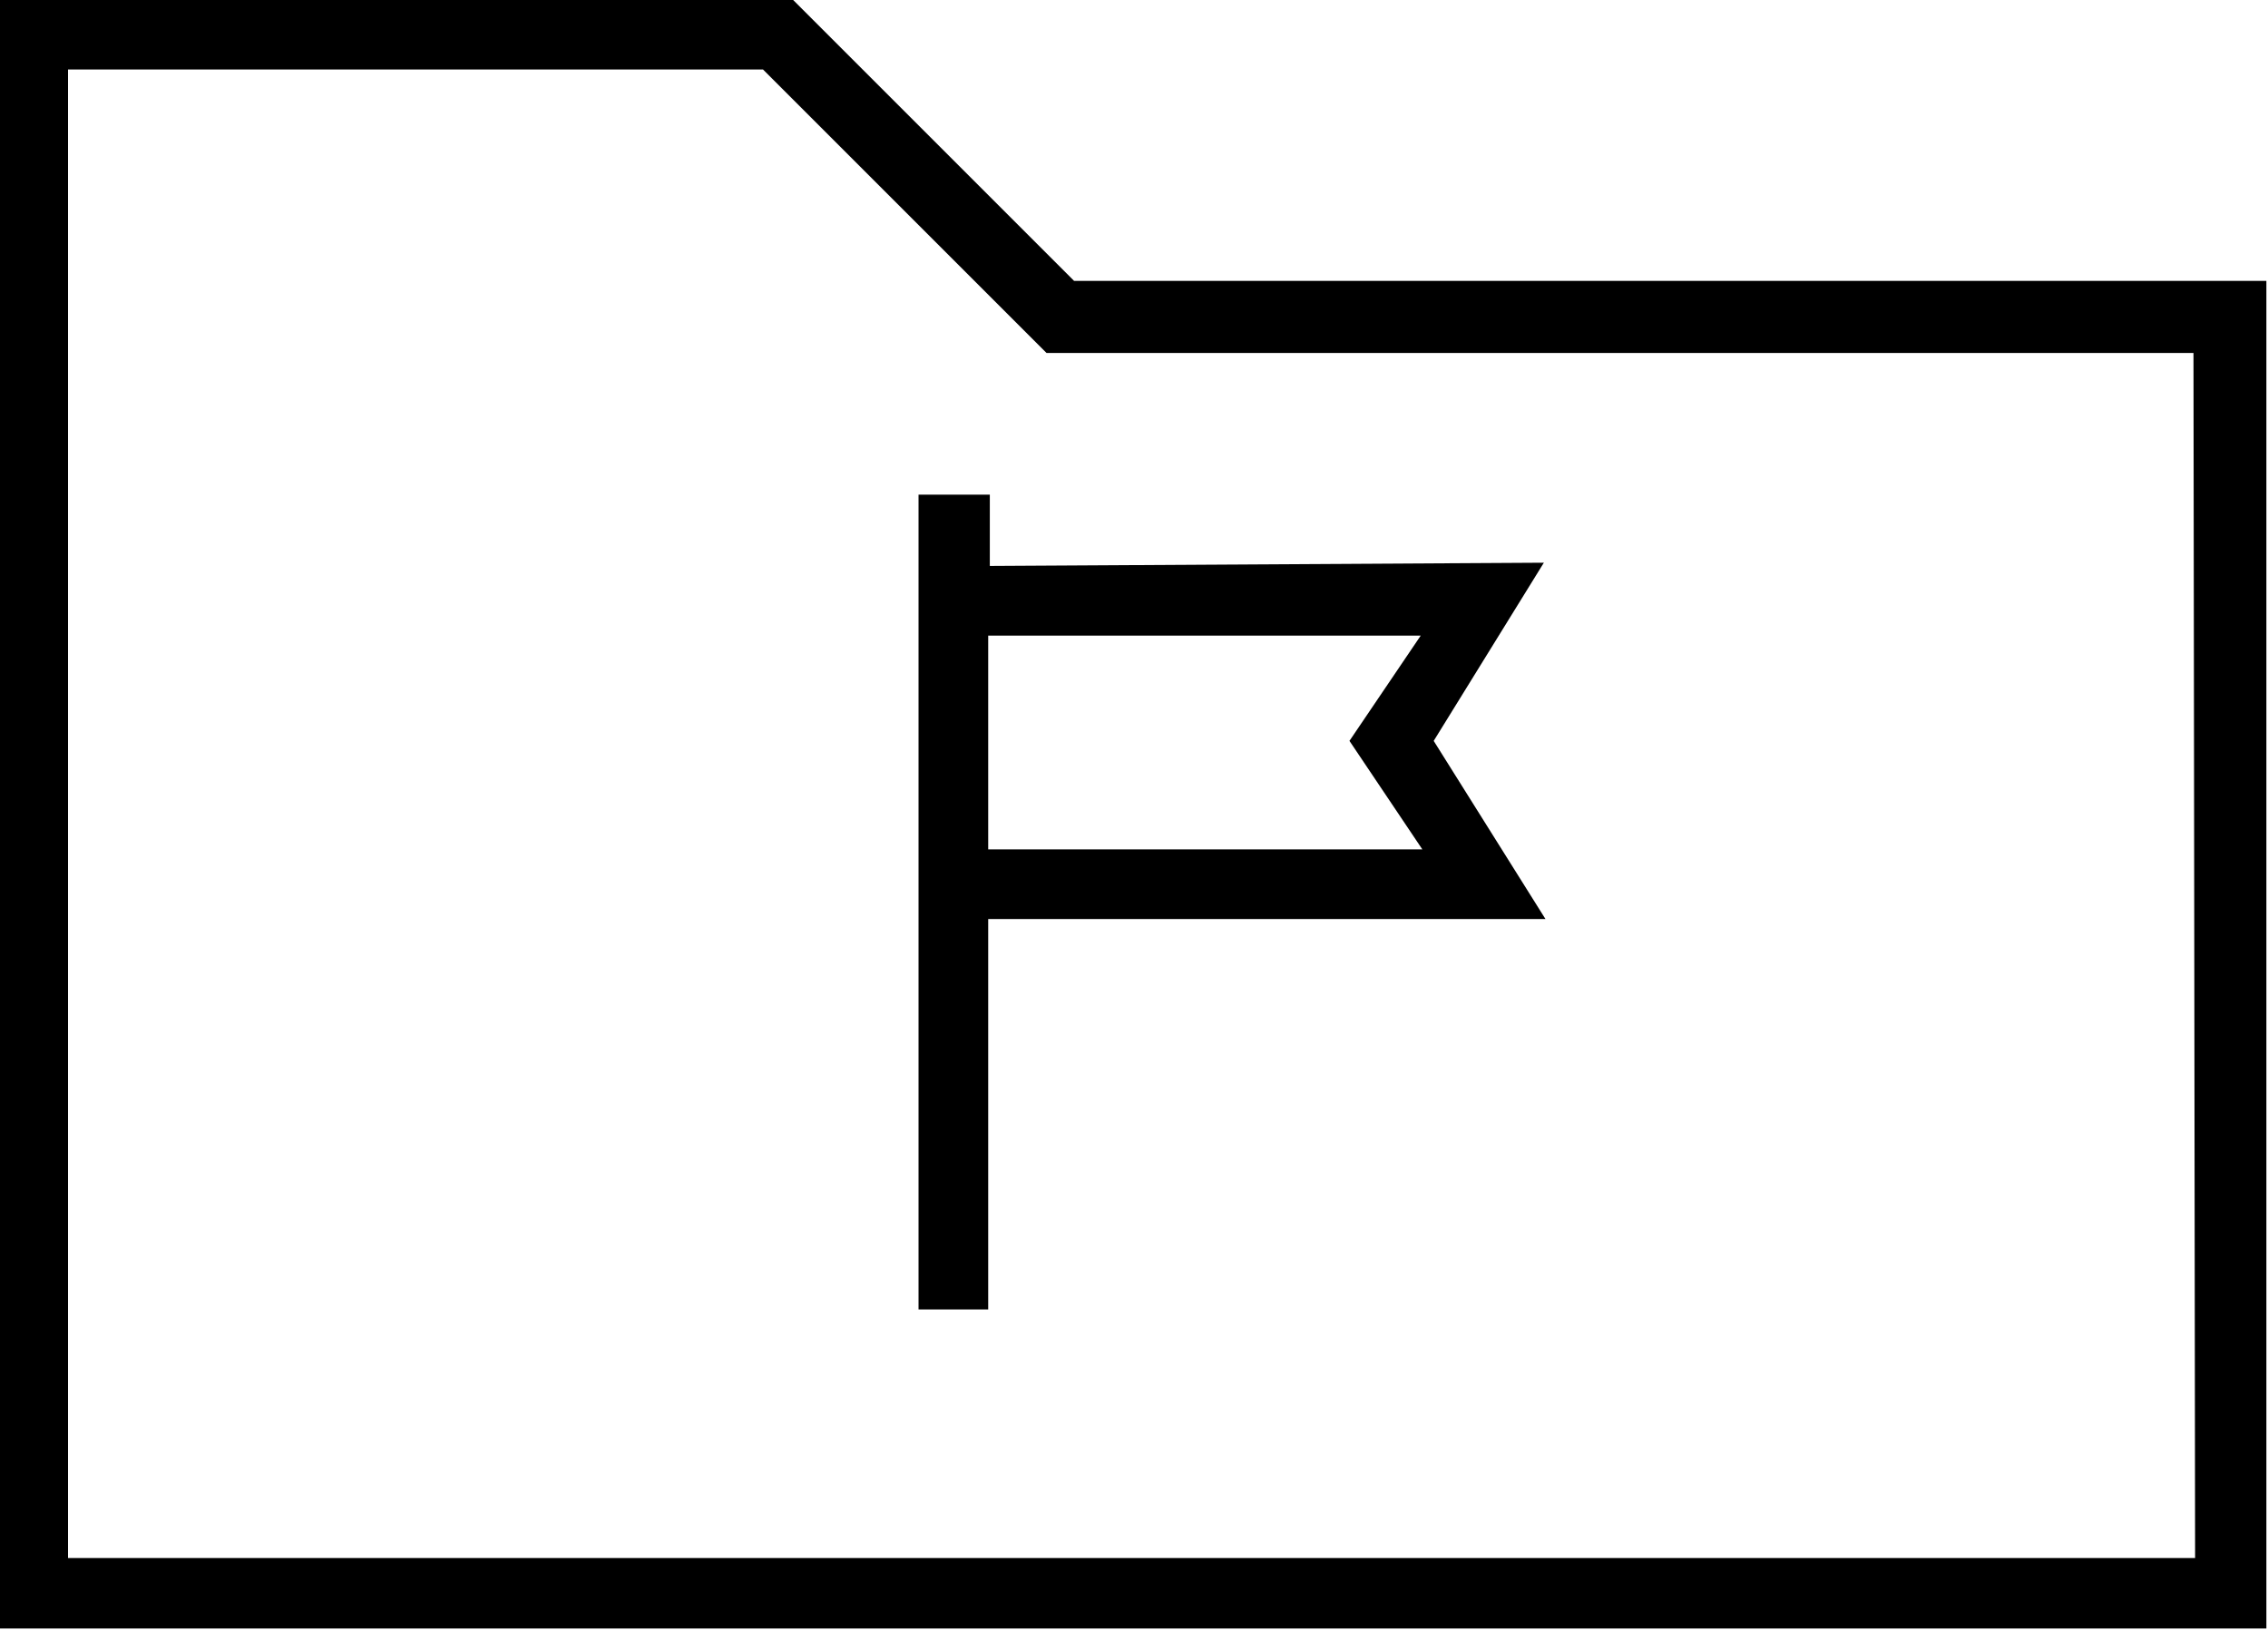 <svg viewBox="0 -22.094 14 10.062" xmlns="http://www.w3.org/2000/svg"><path d="M4.89-22.1h-4.9v10.06h14v-8.32H6.63Zm8.66 9.625H.42v-9.19h4.29l1.75 1.75h7.08ZM6.11-18.6v-.44h-.44v5.03h.43v-2.41h3.44l-.69-1.1 .68-1.1Zm2.67 1.75H6.1v-1.32h2.67l-.44.65Z"/></svg>